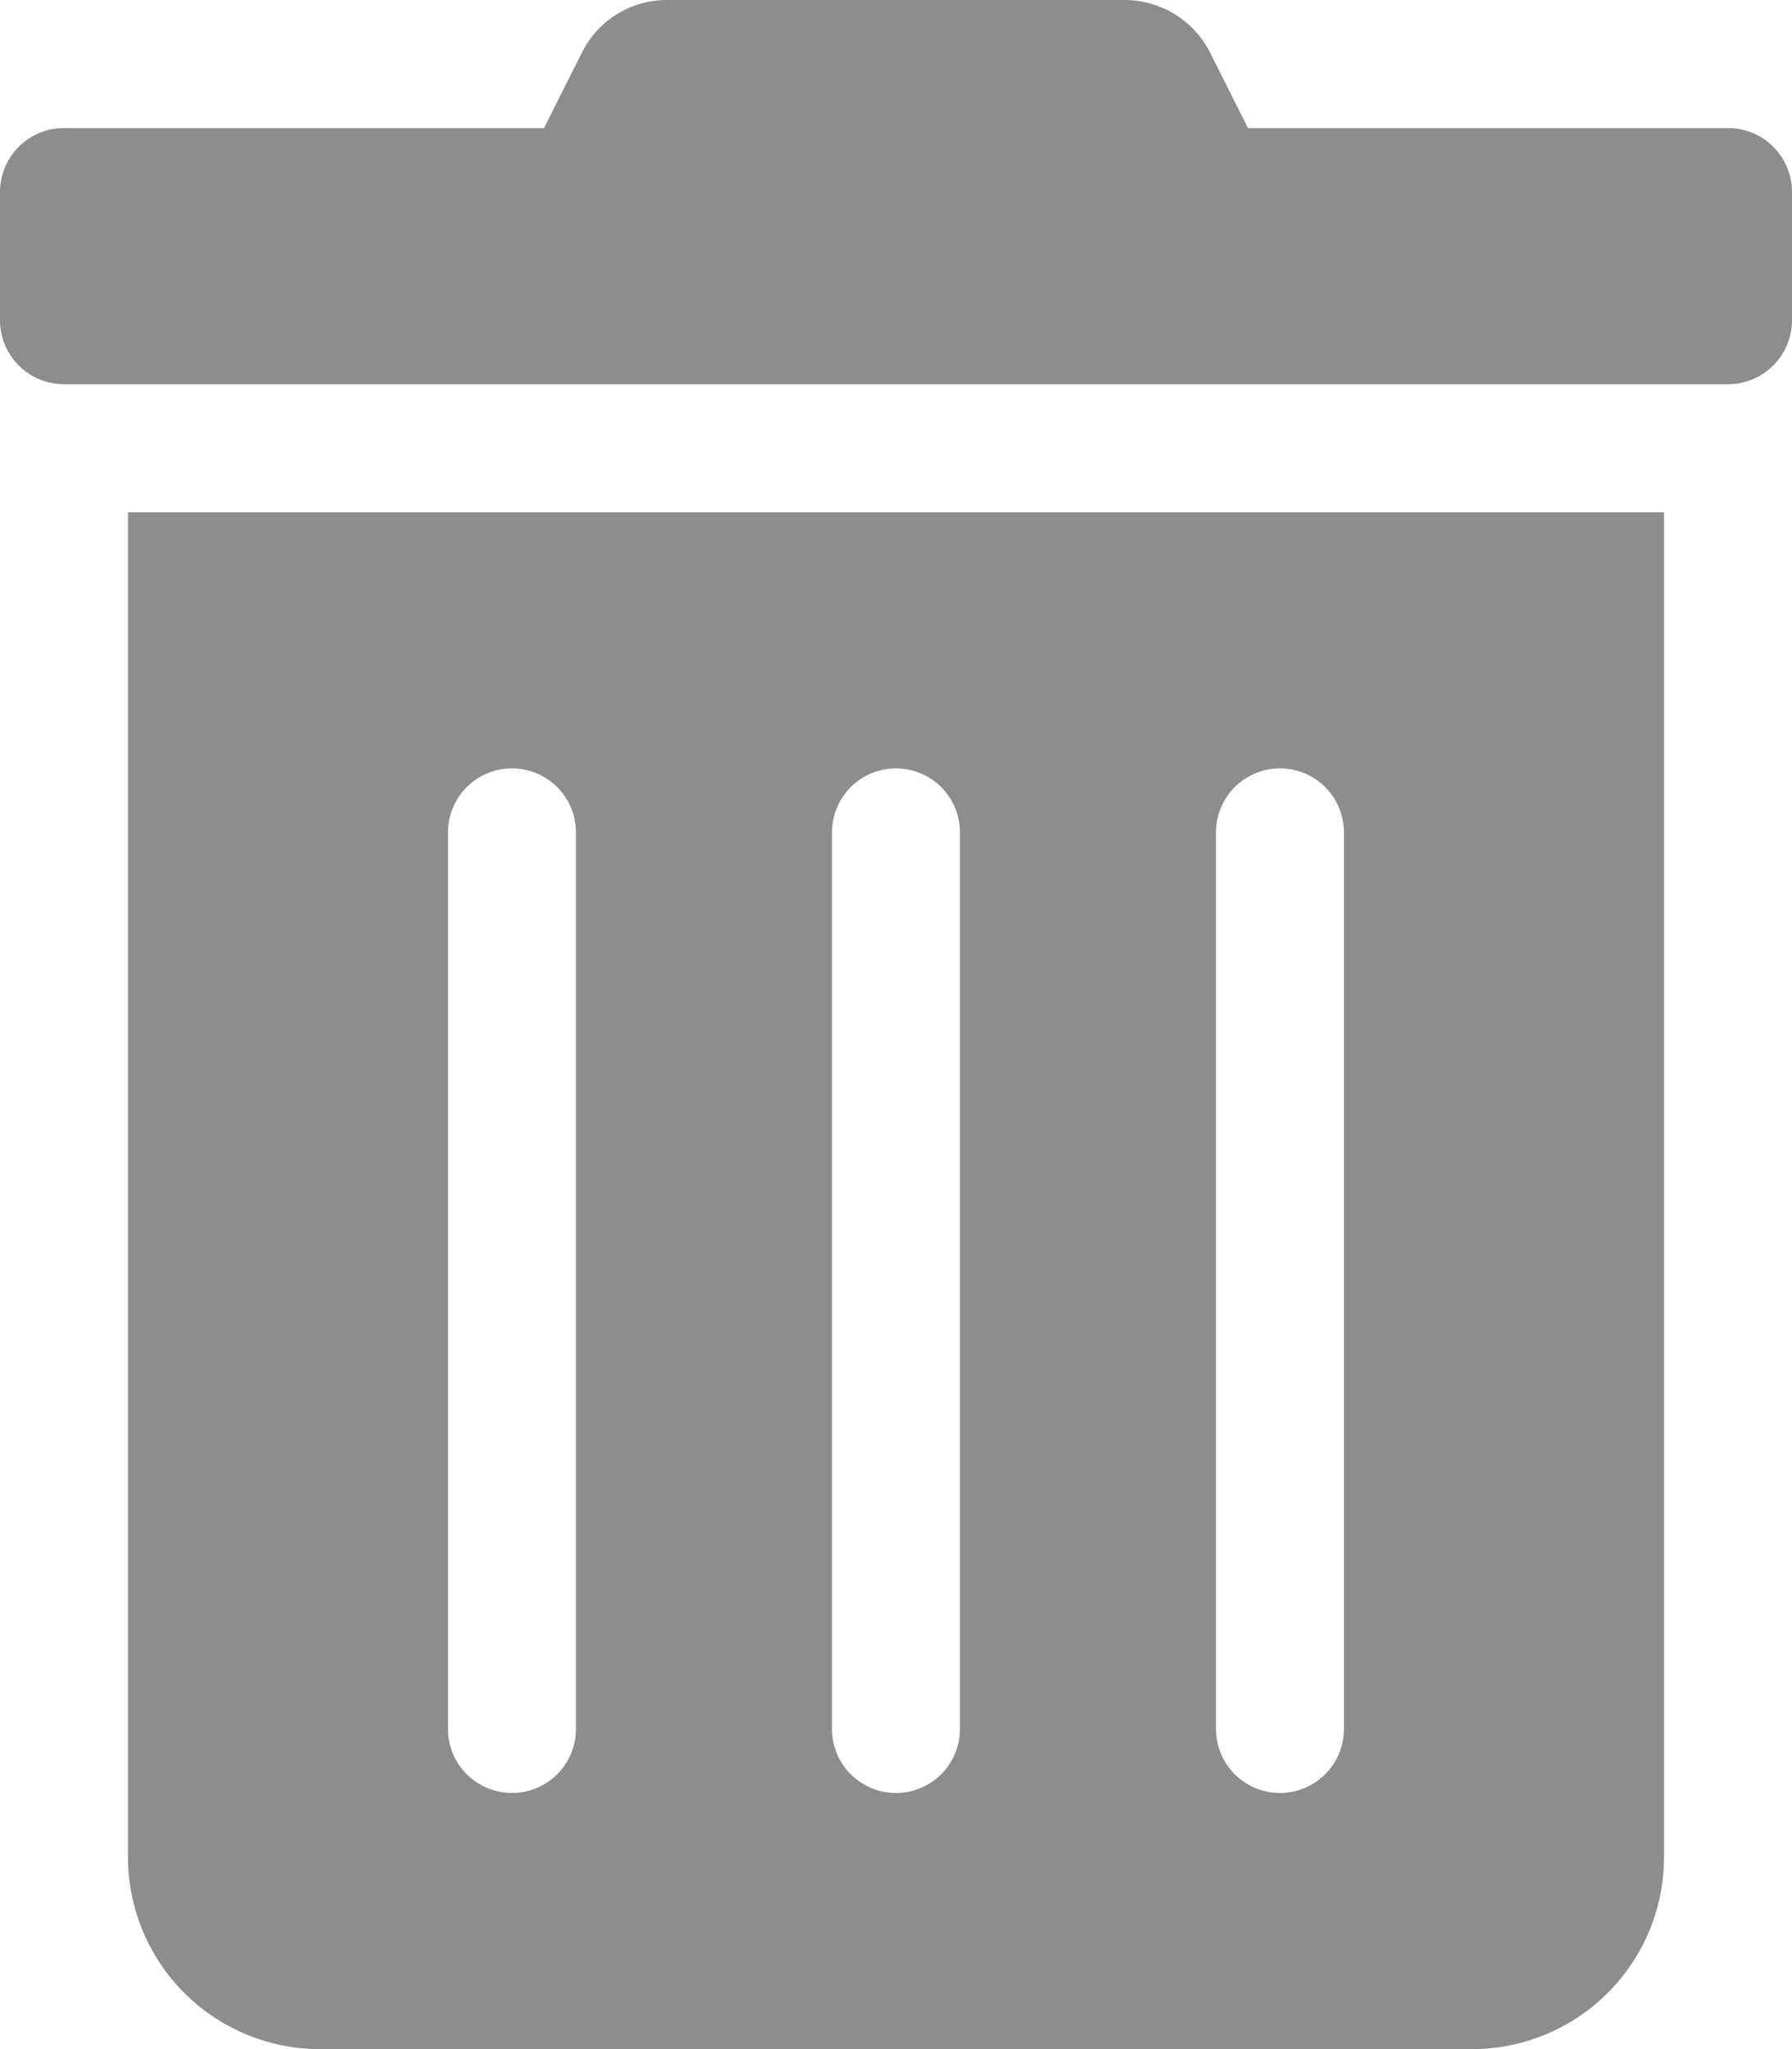 <svg xmlns="http://www.w3.org/2000/svg" width="25.429" height="29.062" viewBox="0 0 25.429 29.062">
  <path id="Icon_awesome-trash-alt" data-name="Icon awesome-trash-alt" d="M1.816,26.337a2.725,2.725,0,0,0,2.725,2.725H20.888a2.725,2.725,0,0,0,2.725-2.725V7.265H1.816ZM17.255,11.806a.908.908,0,1,1,1.816,0V24.521a.908.908,0,1,1-1.816,0Zm-5.449,0a.908.908,0,0,1,1.816,0V24.521a.908.908,0,0,1-1.816,0Zm-5.449,0a.908.908,0,1,1,1.816,0V24.521a.908.908,0,0,1-1.816,0Zm18.164-9.99H17.709L17.176.755A1.362,1.362,0,0,0,15.956,0H9.468A1.346,1.346,0,0,0,8.253.755L7.72,1.816H.908A.908.908,0,0,0,0,2.725V4.541a.908.908,0,0,0,.908.908H24.521a.908.908,0,0,0,.908-.908V2.725A.908.908,0,0,0,24.521,1.816Z" fill="#8d8d8d"/>
</svg>
